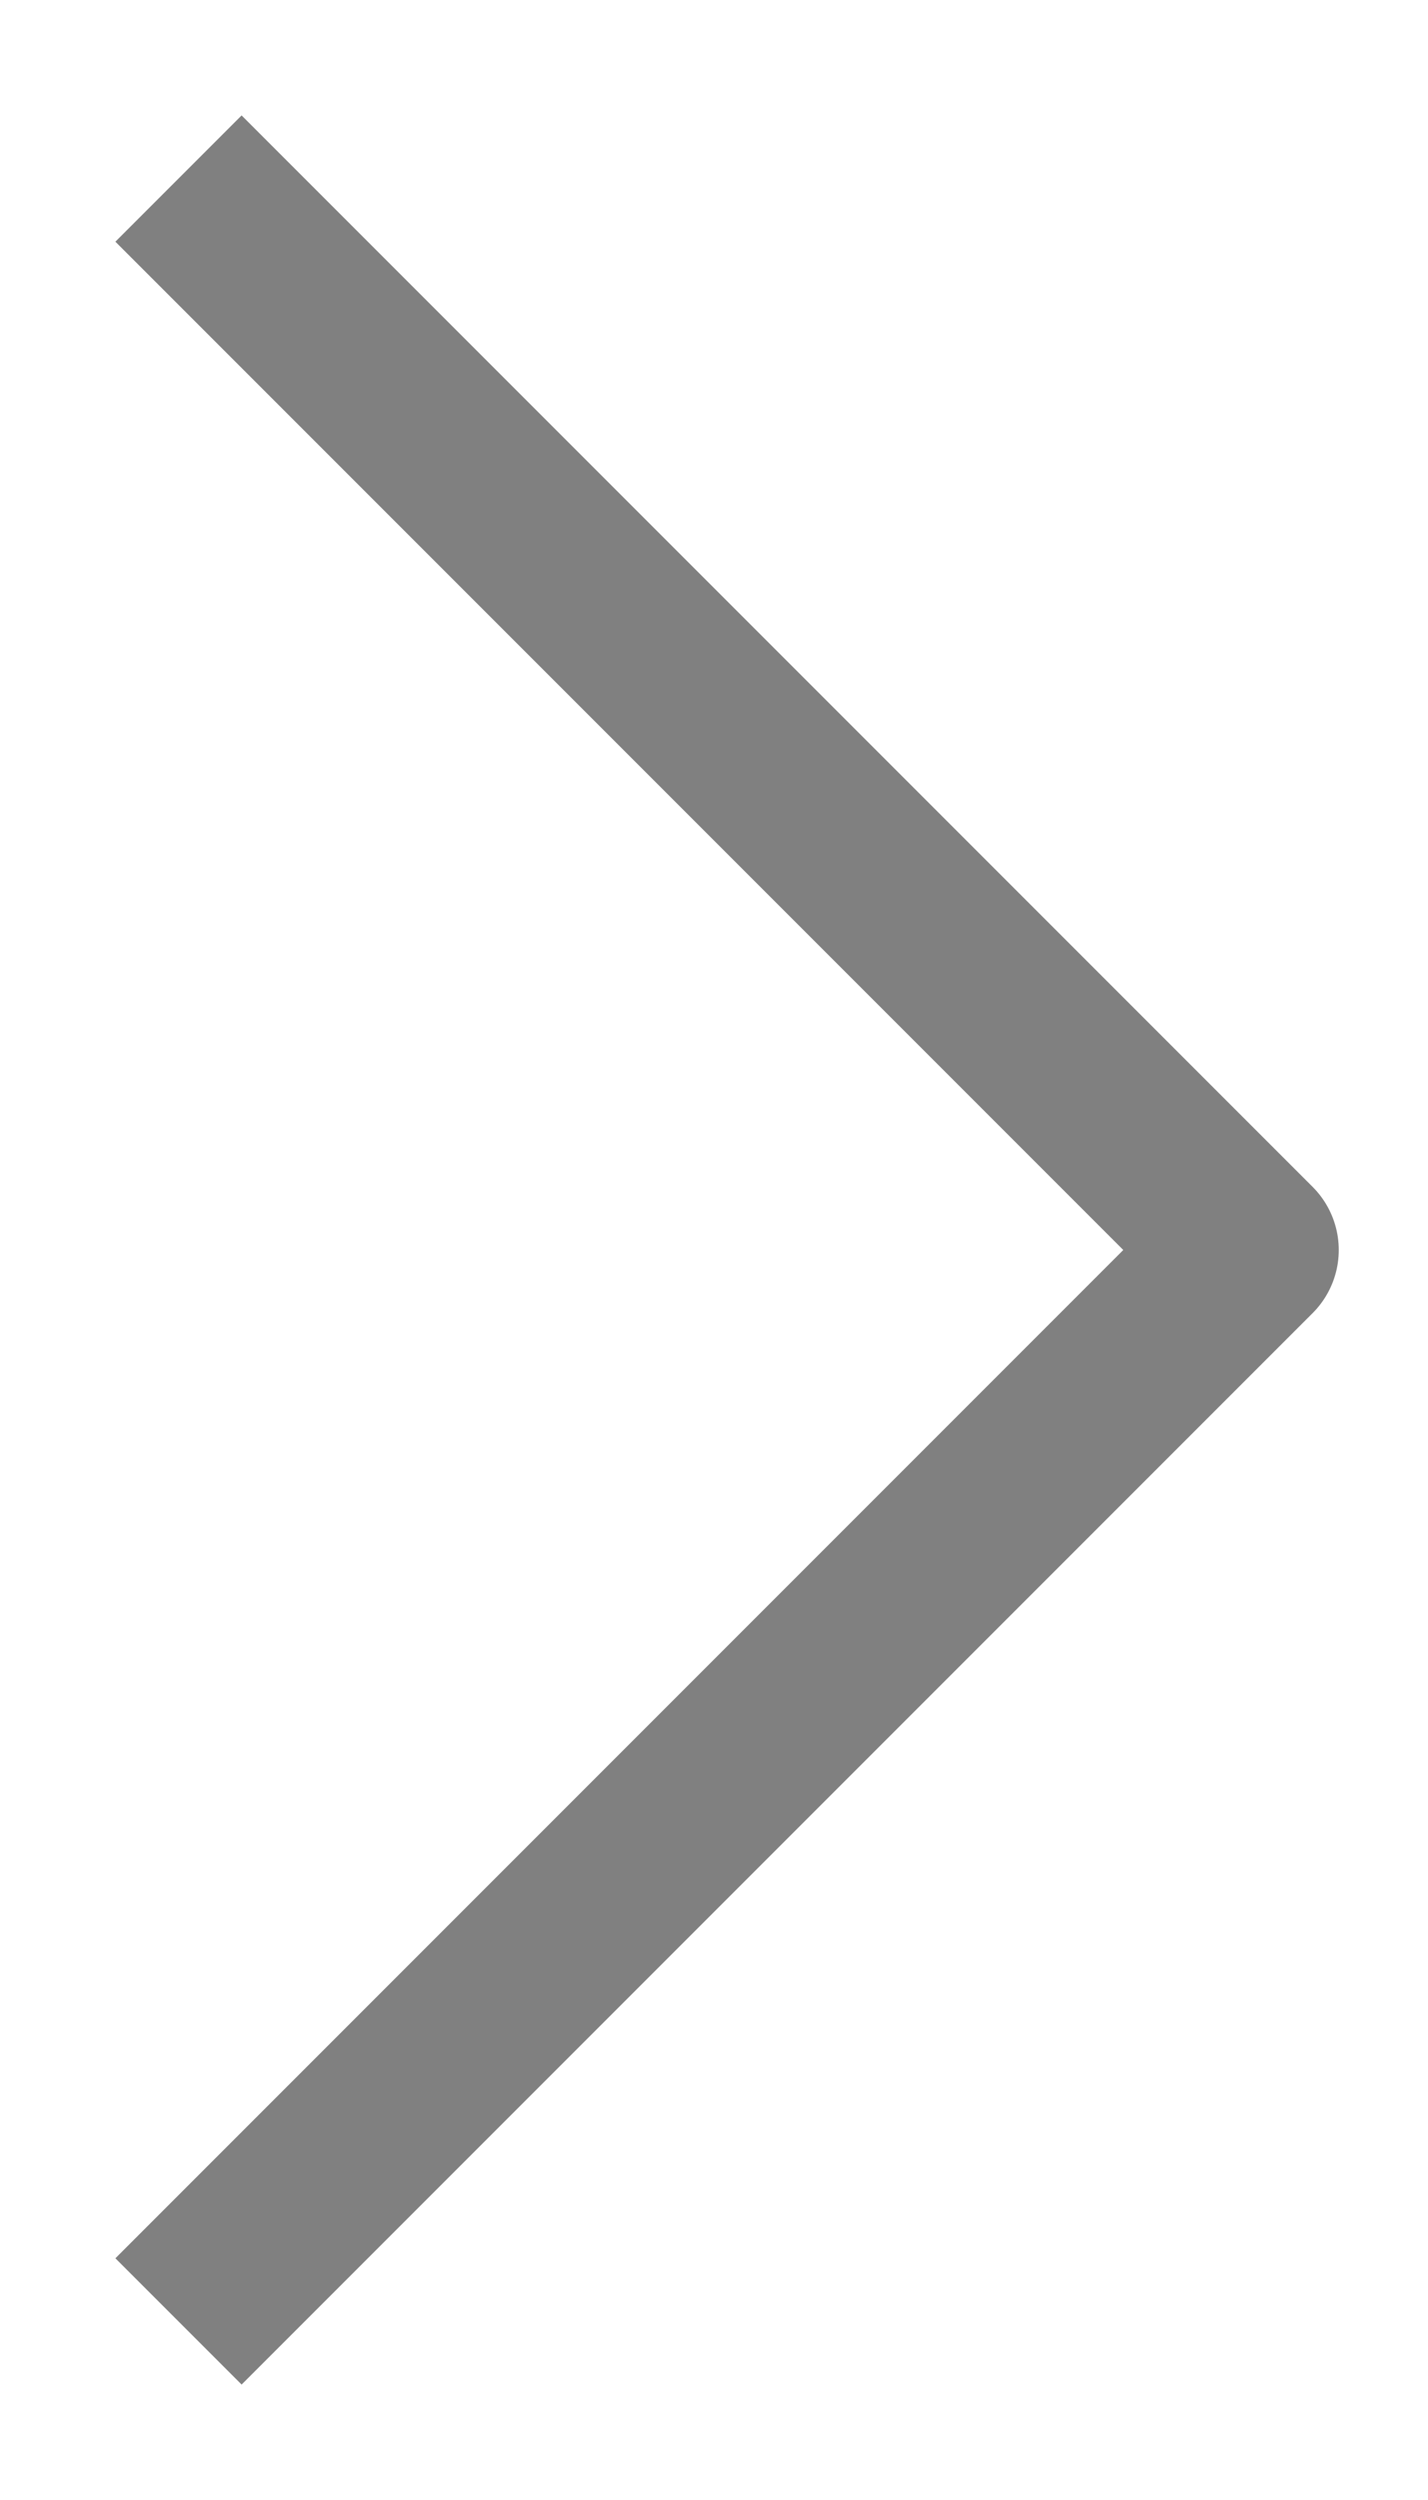 <svg width="8" height="14" viewBox="0 0 8 14" fill="none" xmlns="http://www.w3.org/2000/svg">
<path d="M1 13L7 7L1 1" stroke="#808080" strokeWidth="2" strokeLinecap="round" stroke-linejoin="round"/>
</svg>
